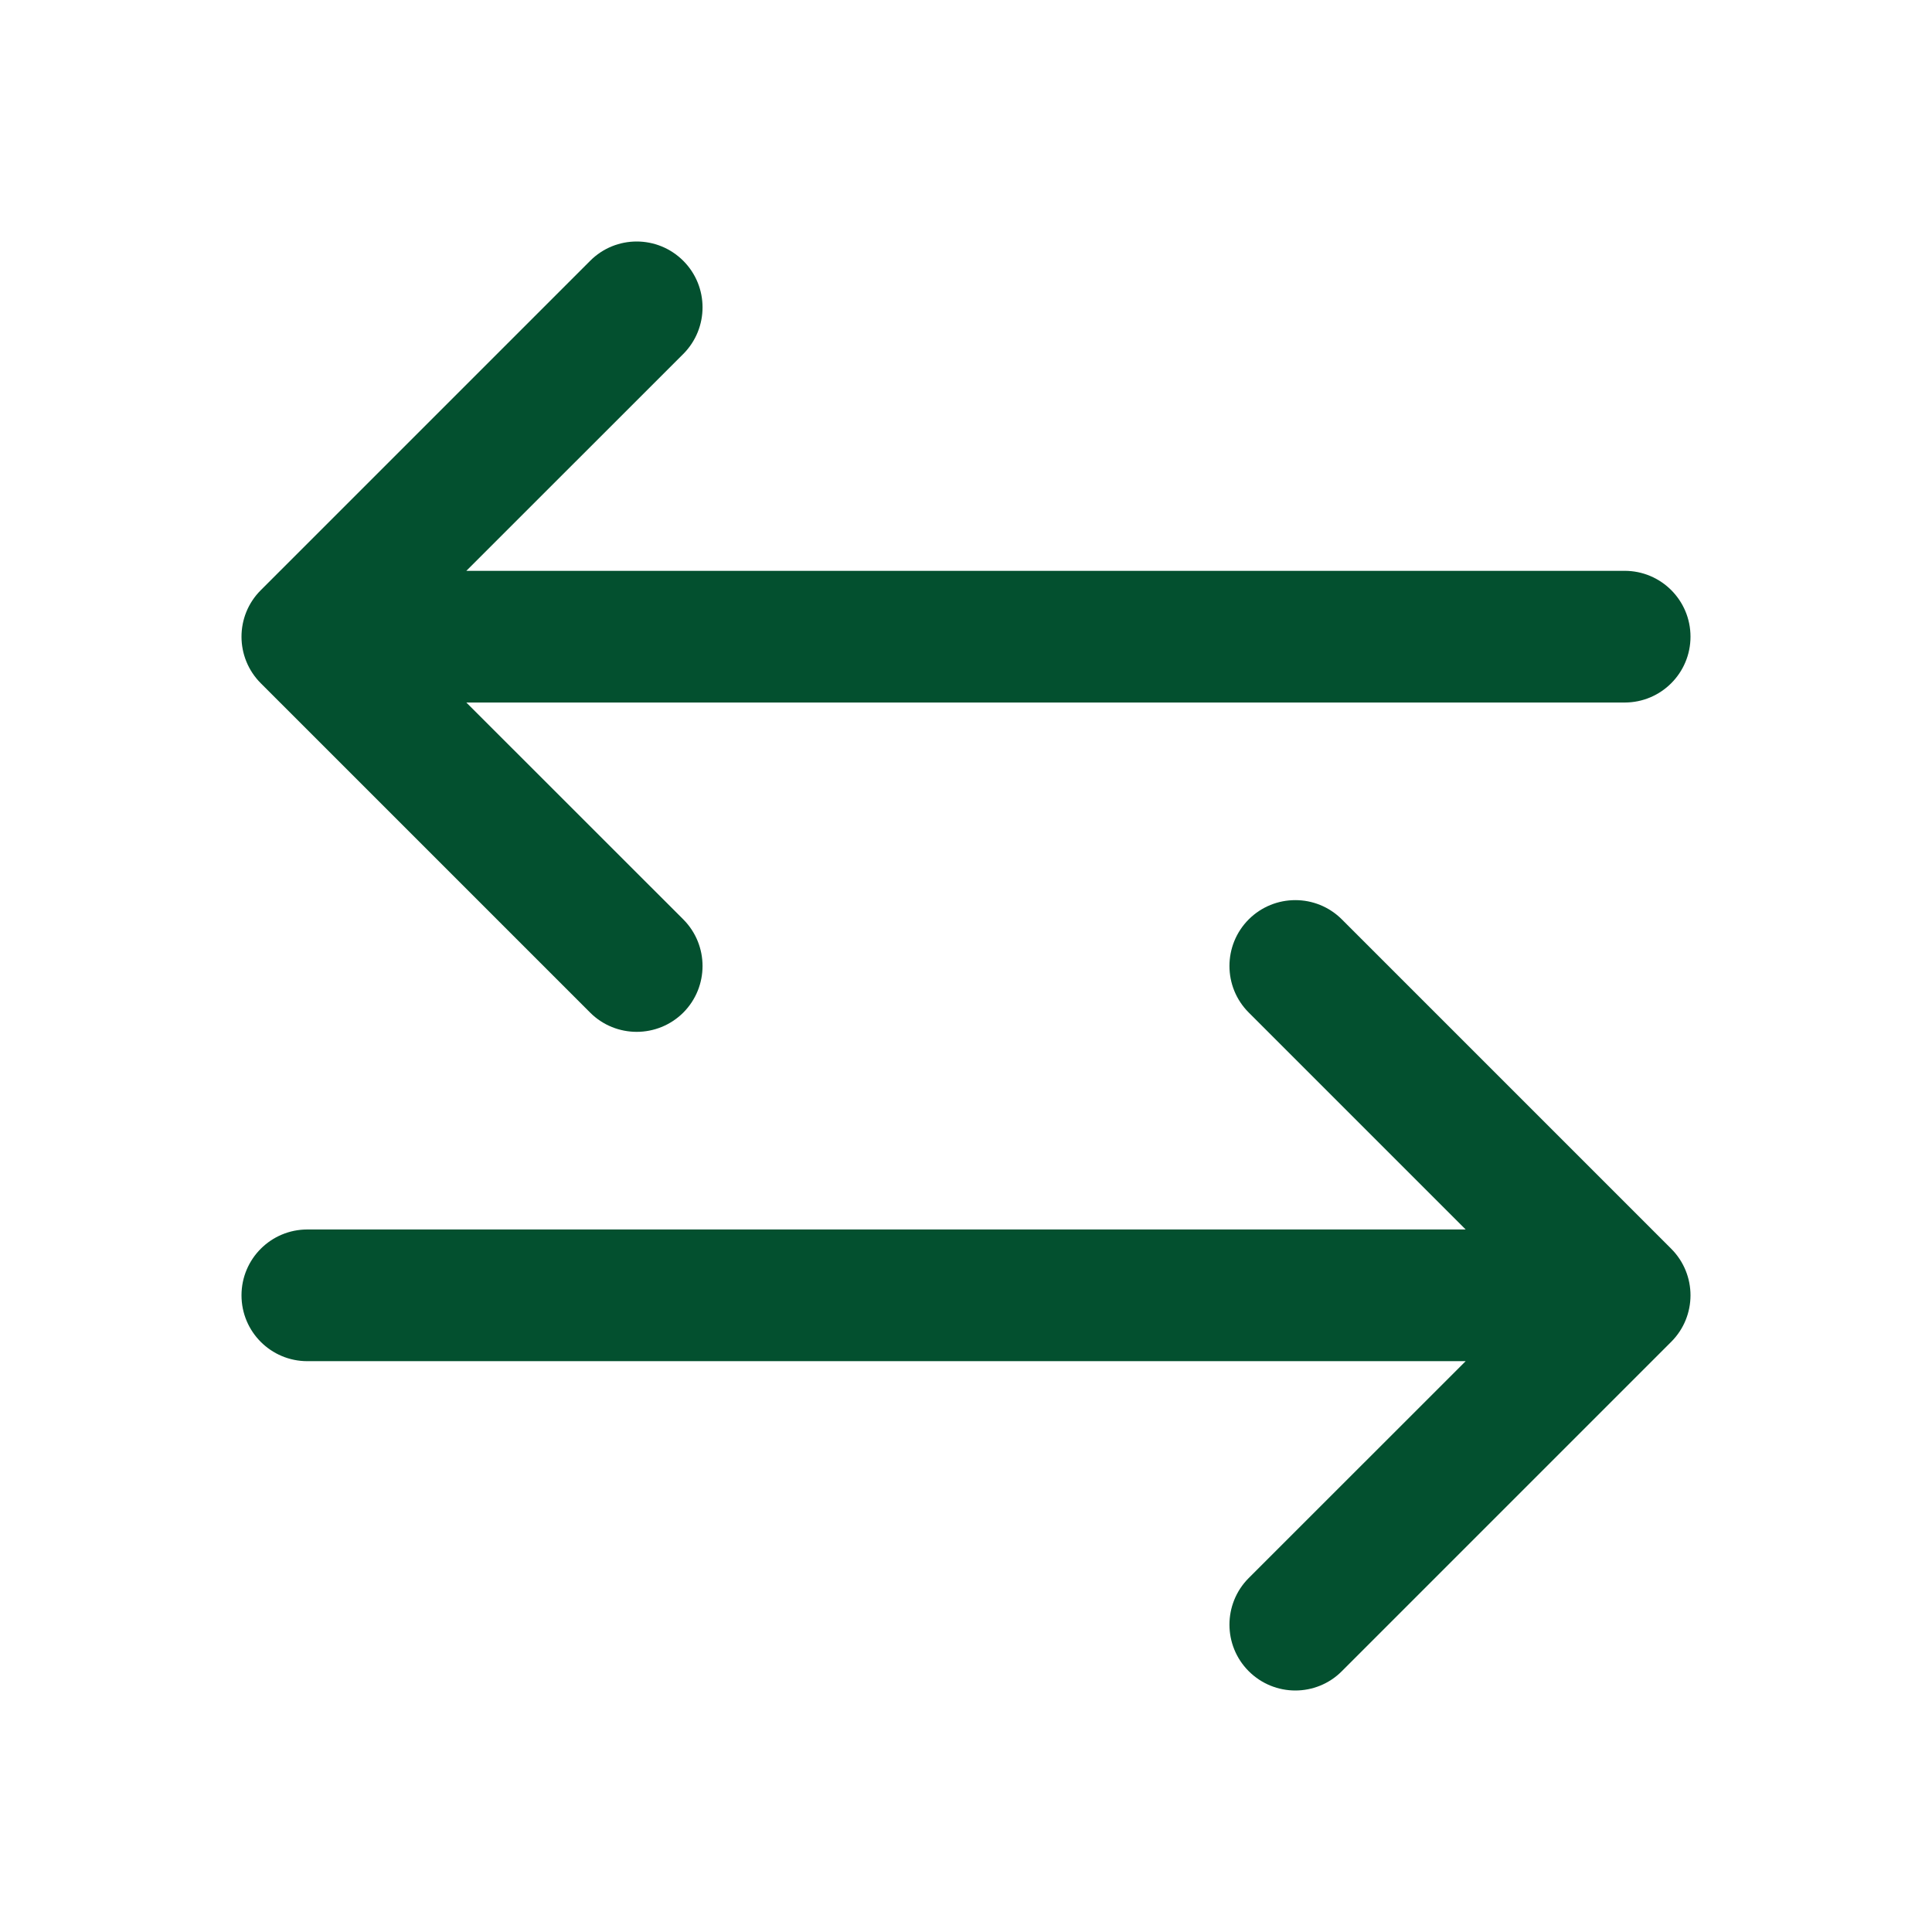 <svg width="24" height="24" viewBox="0 0 24 24" fill="none" xmlns="http://www.w3.org/2000/svg">
<path d="M20.182 7.091H5.793L8.488 4.397C8.807 4.077 8.807 3.559 8.488 3.24C8.168 2.92 7.65 2.92 7.331 3.24L3.24 7.331C2.92 7.65 2.92 8.168 3.24 8.488L7.331 12.579C7.49 12.738 7.7 12.818 7.909 12.818C8.119 12.818 8.328 12.738 8.488 12.579C8.807 12.259 8.807 11.741 8.488 11.421L5.793 8.727H20.182C20.634 8.727 21 8.361 21 7.909C21 7.457 20.634 7.091 20.182 7.091Z" fill="#03502F"/>
<path d="M16.669 11.421C16.35 11.102 15.832 11.102 15.512 11.421C15.193 11.741 15.193 12.259 15.512 12.578L18.207 15.273H3.818C3.366 15.273 3 15.639 3 16.091C3 16.543 3.366 16.909 3.818 16.909H18.207L15.512 19.603C15.193 19.923 15.193 20.441 15.512 20.76C15.672 20.92 15.882 21 16.091 21C16.3 21 16.51 20.92 16.669 20.76L20.76 16.669C21.08 16.35 21.08 15.832 20.76 15.512L16.669 11.421Z" fill="#03502F"/>
</svg>
